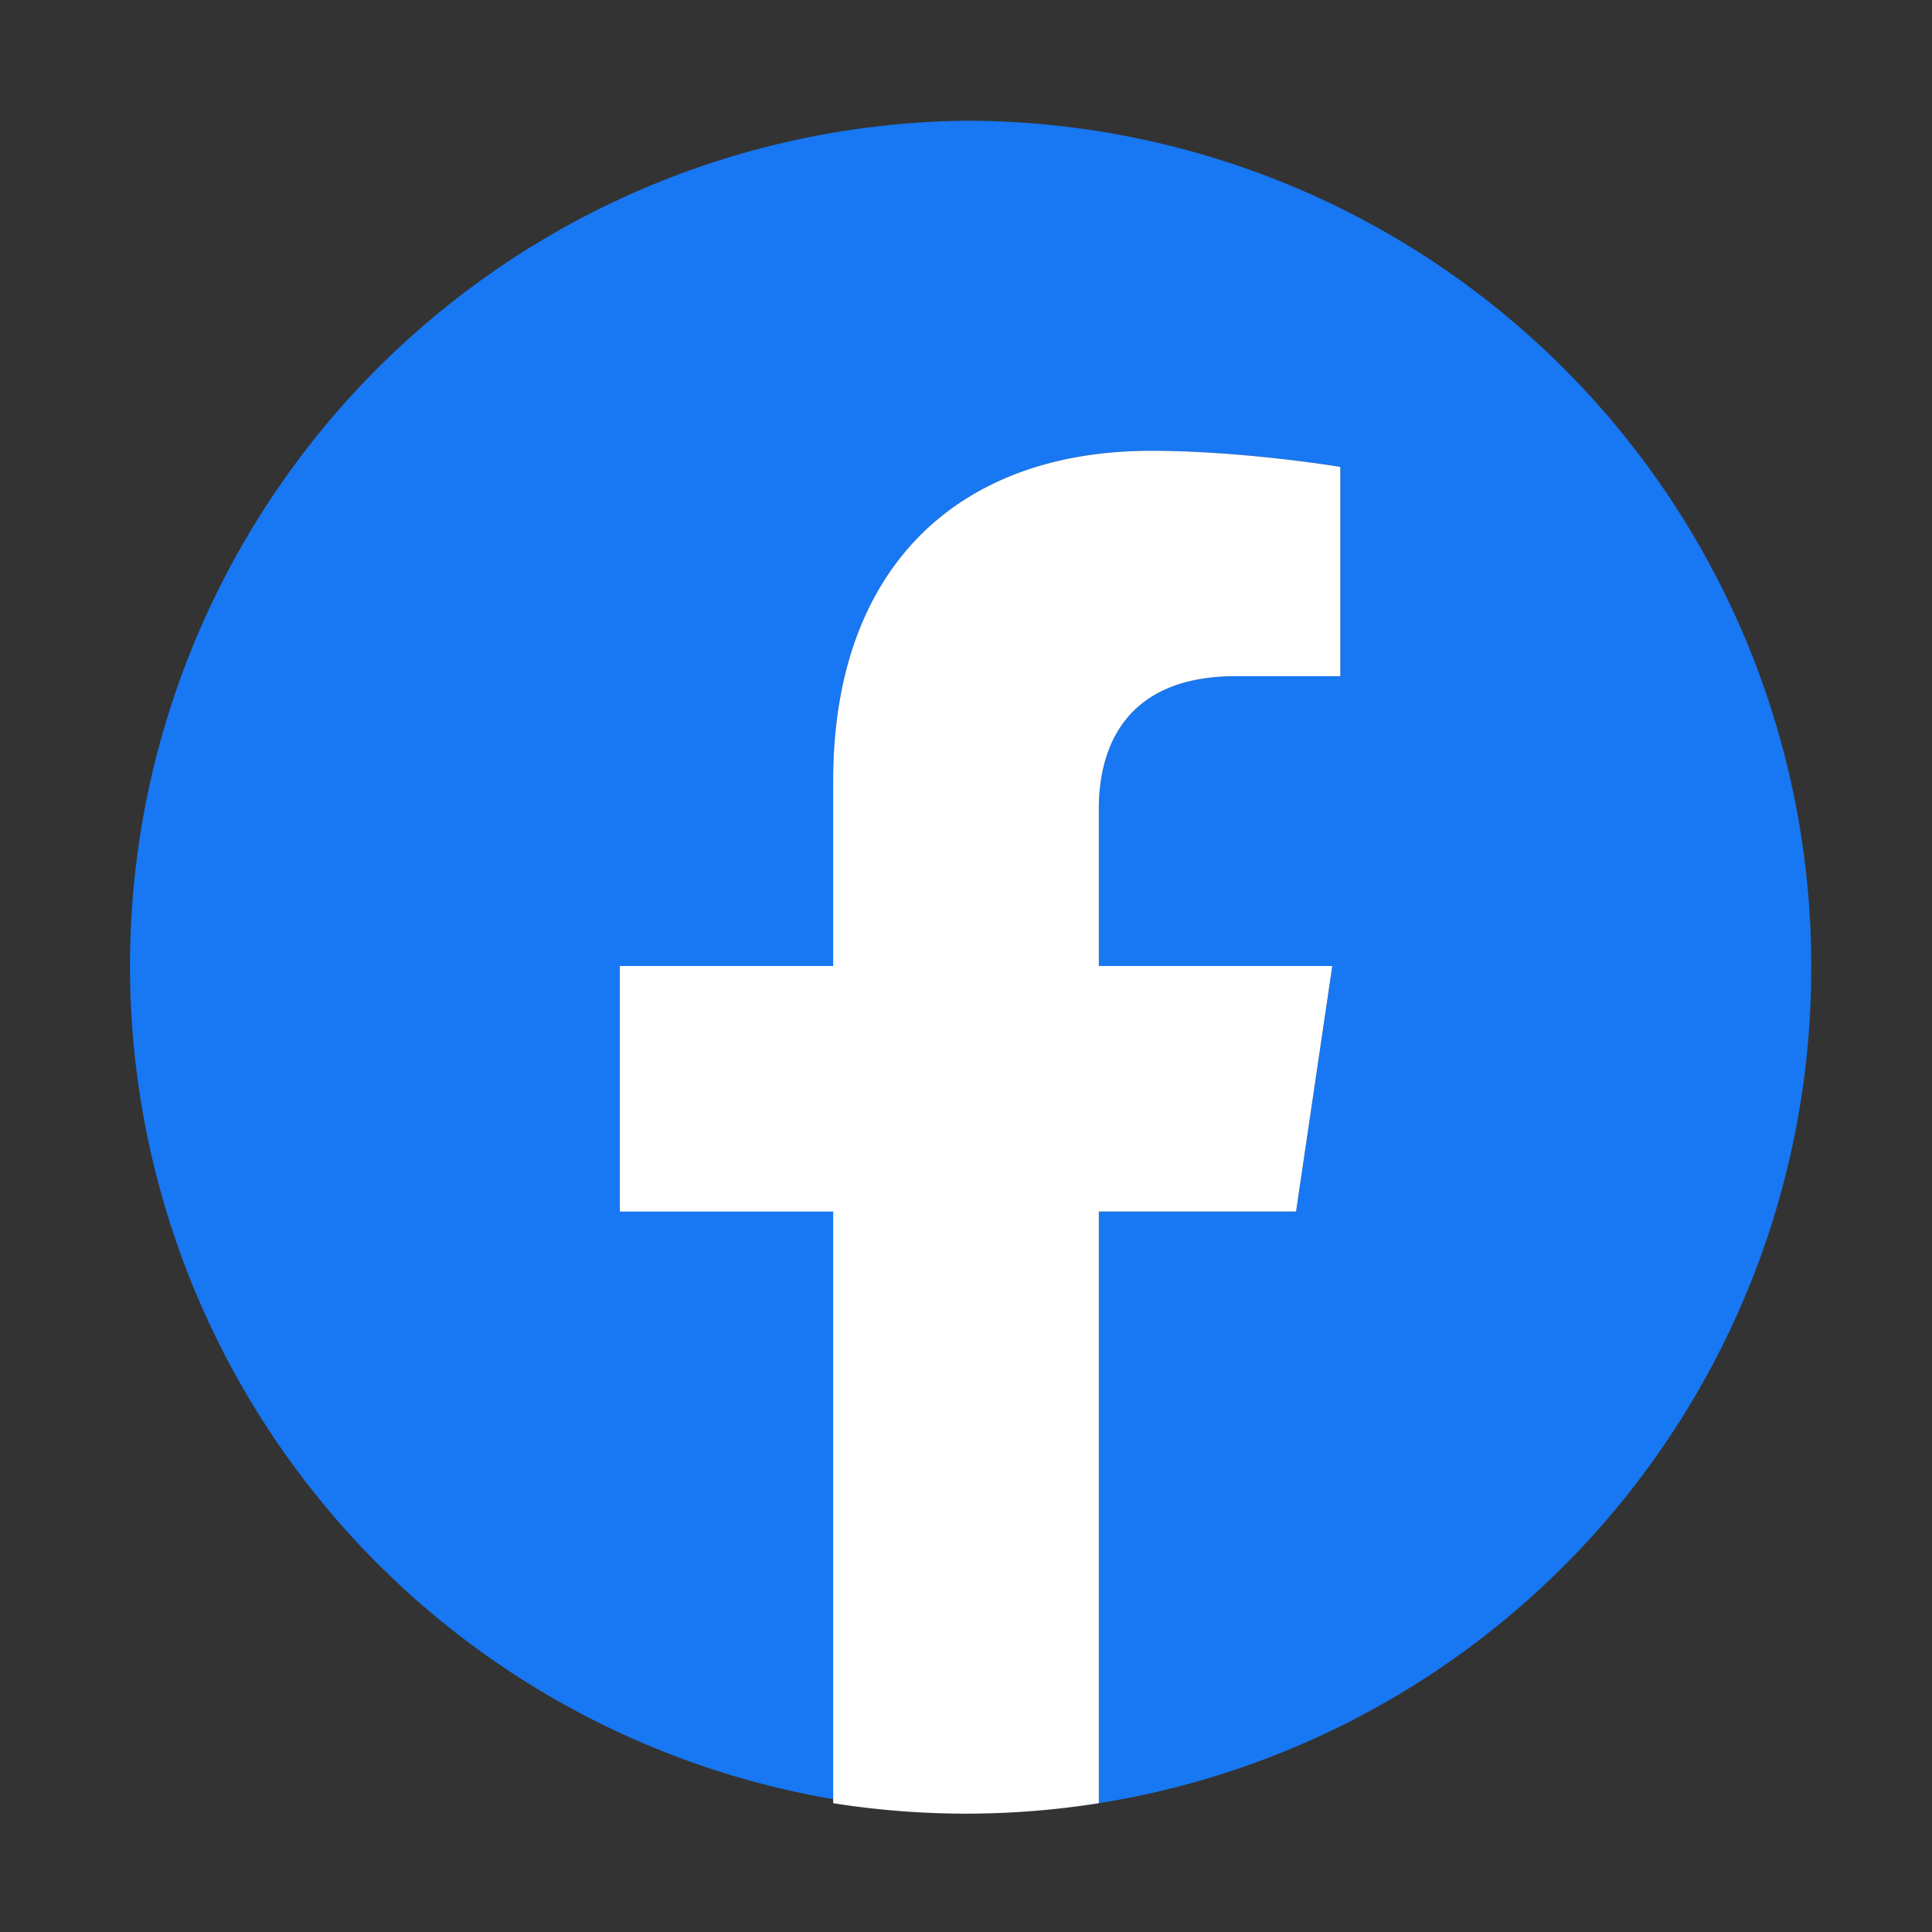 <svg width="24px" height="24px" viewBox="0 0 0.48 0.48" xmlns="http://www.w3.org/2000/svg" fill="none">
    <rect x="0" y="0" width="0.48" height="0.48" fill="#333333" stroke="none"/>
    <path fill="#1877F2" d="M0.45 0.24a0.21 0.21 0 0 0 -0.21 -0.21 0.21 0.21 0 0 0 -0.033 0.417v-0.147H0.154V0.24h0.053V0.194c0 -0.053 0.031 -0.082 0.079 -0.082 0.023 0 0.047 0.004 0.047 0.004v0.052h-0.026c-0.026 0 -0.034 0.016 -0.034 0.033V0.24h0.058l-0.009 0.061H0.273v0.147A0.21 0.21 0 0 0 0.45 0.24z"/>
    <path fill="#ffffff" d="M0.322 0.301 0.331 0.24H0.273V0.201c0 -0.017 0.008 -0.033 0.034 -0.033h0.026V0.116s-0.024 -0.004 -0.047 -0.004c-0.048 0 -0.079 0.029 -0.079 0.082V0.24H0.154v0.061h0.053v0.147a0.211 0.211 0 0 0 0.066 0v-0.147h0.049z"/>
</svg>
